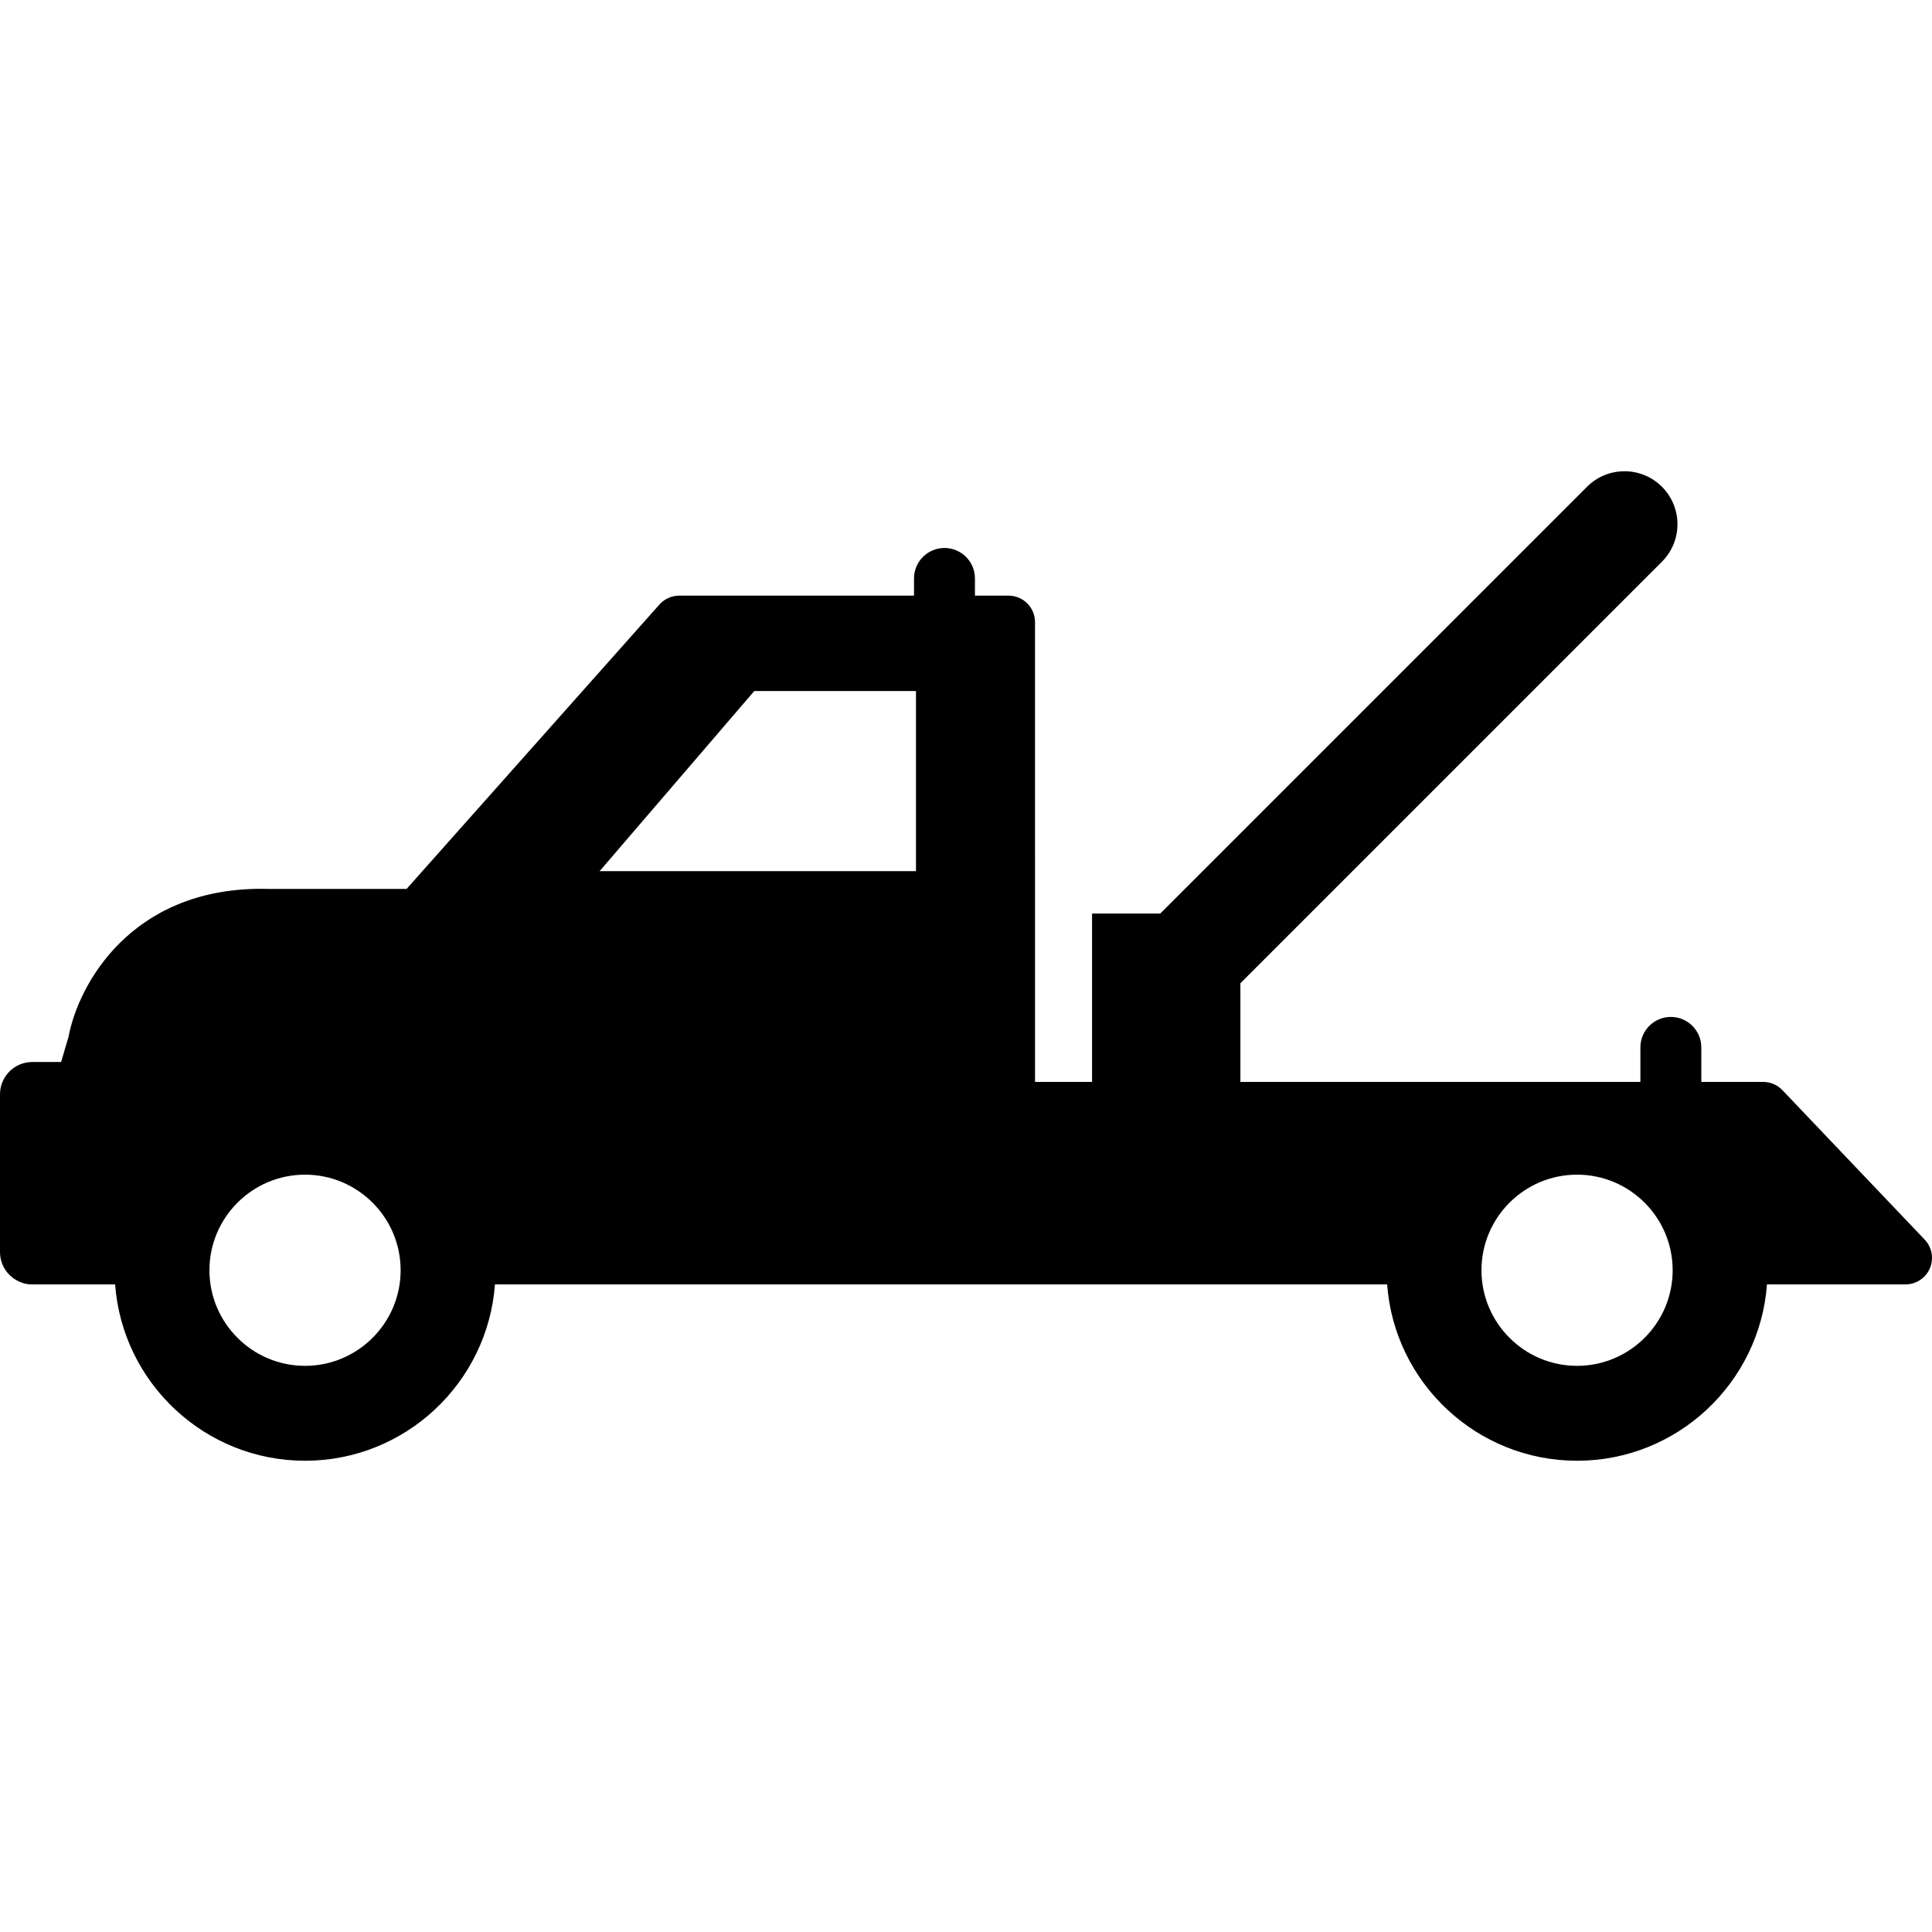 <svg version="1.1" id="Capa_1" xmlns="http://www.w3.org/2000/svg" xmlns:xlink="http://www.w3.org/1999/xlink" viewBox="0 0 430 430" xml:space="preserve" fill="#000000"><g id="SVGRepo_bgCarrier" stroke-width="0"></g><g id="SVGRepo_tracerCarrier" stroke-linecap="round" stroke-linejoin="round"></g><g id="SVGRepo_iconCarrier"> <path style="stroke:#000000;stroke-width:0;stroke-linecap:round;stroke-linejoin:round;" d="M428.375,275.903L396.7,242.626 c-1.113-1.17-2.657-1.827-4.27-1.827h-13.775c0-0.007,0.001-0.013,0.001-0.02v-7.661c0-3.743-3.036-6.783-6.78-6.783 c-3.747,0-6.78,3.04-6.78,6.783v7.661c0,0.007,0.001,0.013,0.001,0.02H276.07V218.84l93.825-93.825 c4.605-4.604,4.605-12.071,0-16.676c-4.604-4.605-12.071-4.605-16.676,0l-94.985,94.985h-15.18v37.475h-12.692V138.47 c0-3.26-2.641-5.899-5.896-5.899h-7.475v-3.831c0-3.744-3.037-6.777-6.78-6.777c-3.747,0-6.78,3.033-6.78,6.777v3.831H151.17 c-1.683,0-3.289,0.725-4.407,1.981l-56.266,63.29H59.756c-0.534-0.018-1.063-0.023-1.583-0.023c-29.13,0-40.75,21.339-42.923,32.943 l-1.648,5.604H7.189c-3.971,0-7.189,3.222-7.189,7.189v35.119c0,3.053,1.909,5.658,4.597,6.699c0.727,0.313,1.516,0.49,2.329,0.49 h0.264h18.431c1.617,21.913,19.951,39.252,42.272,39.252c22.319,0,40.653-17.339,42.27-39.252h198.569 c1.616,21.913,19.95,39.252,42.27,39.252c22.321,0,40.655-17.339,42.271-39.252h30.832c2.359,0,4.49-1.408,5.418-3.572 C430.452,280.121,430,277.607,428.375,275.903z M67.893,303.992c-11.733,0-21.278-9.544-21.278-21.275 c0-11.731,9.545-21.275,21.278-21.275c11.731,0,21.275,9.544,21.275,21.275C89.168,294.448,79.624,303.992,67.893,303.992z M203.866,193.891h-70.413l34.427-40.093h35.986V193.891z M351.001,303.992c-11.732,0-21.275-9.544-21.275-21.275 c0-11.731,9.544-21.275,21.275-21.275c11.733,0,21.278,9.544,21.278,21.275C372.279,294.448,362.734,303.992,351.001,303.992z"></path> </g></svg>
